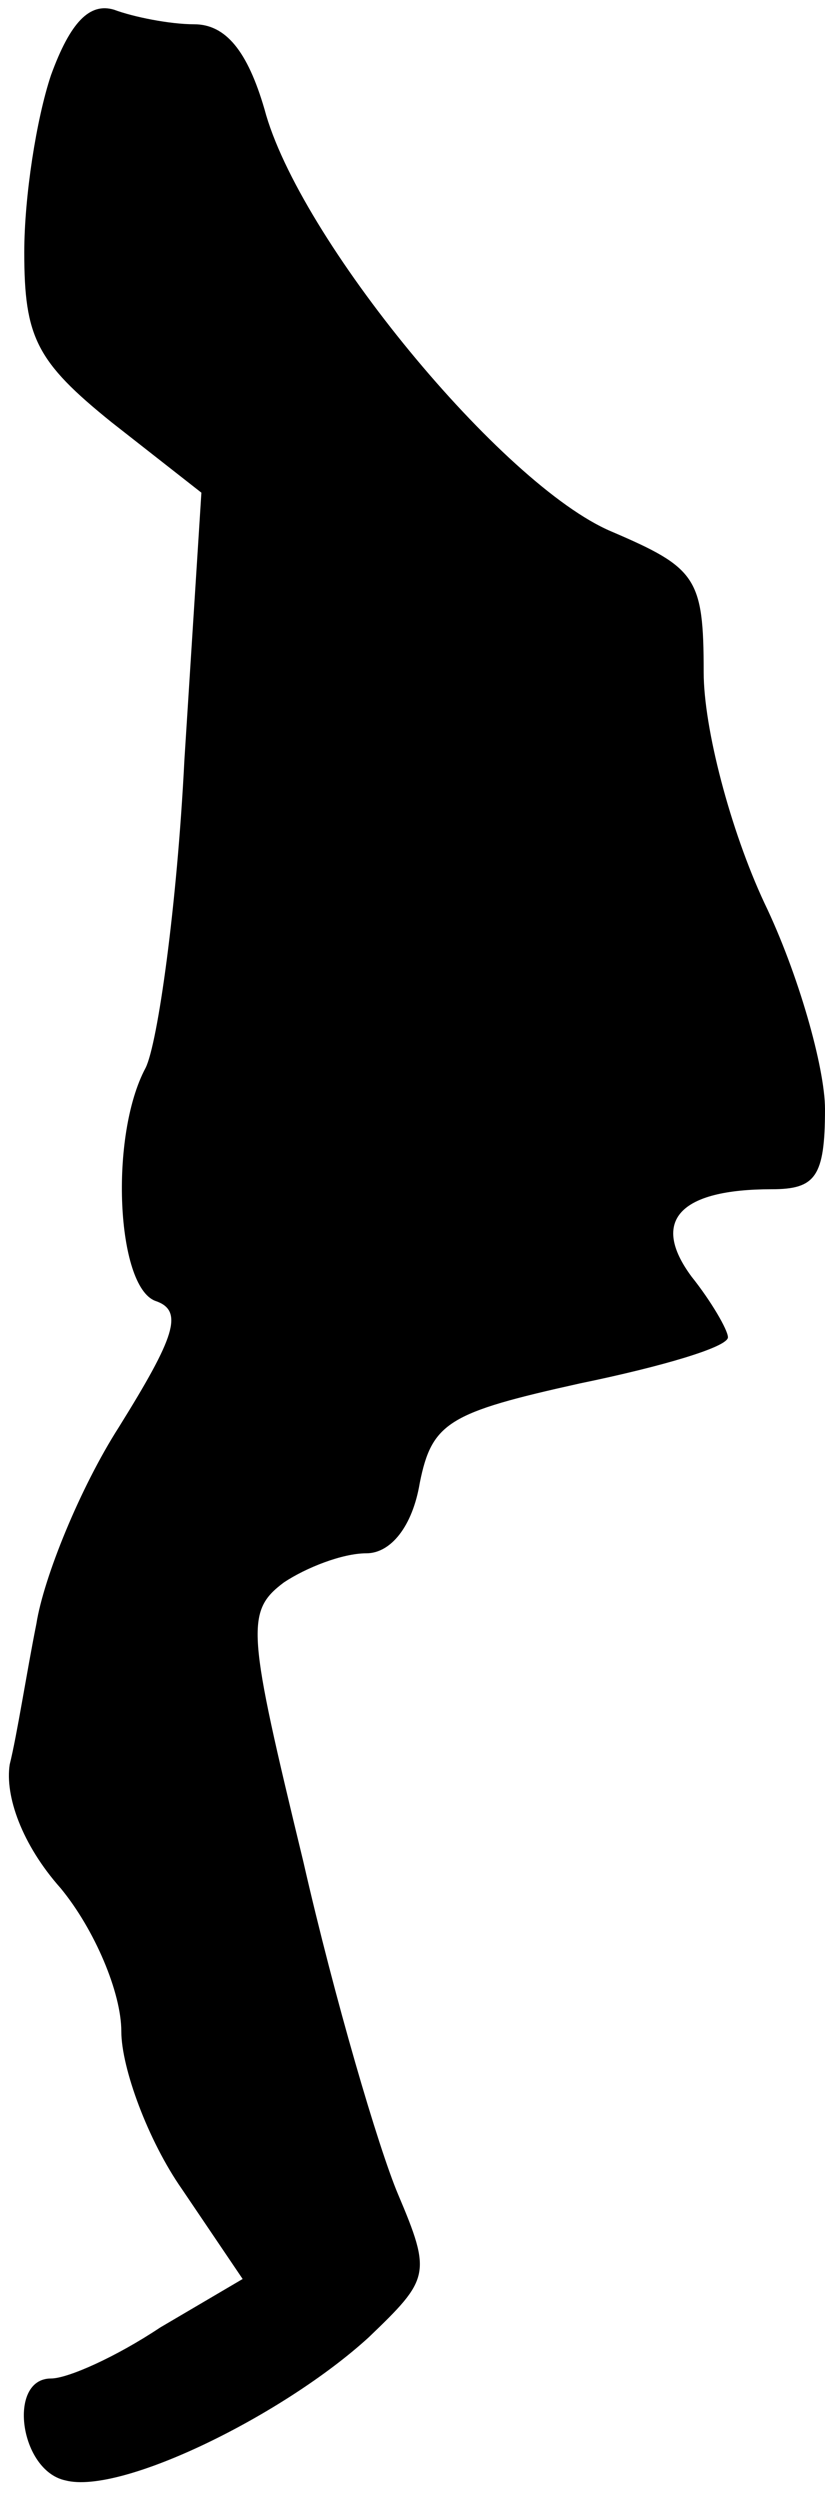 <?xml version="1.0" standalone="no"?>
<!DOCTYPE svg PUBLIC "-//W3C//DTD SVG 20010904//EN"
 "http://www.w3.org/TR/2001/REC-SVG-20010904/DTD/svg10.dtd">
<svg version="1.0" xmlns="http://www.w3.org/2000/svg"
 width="34pt" height="103pt" viewBox="0 0 34 103"
 preserveAspectRatio="xMidYMid meet">
<g transform="translate(0,103) scale(0.1,-0.1)"
fill="#000000" stroke="none">
<path fill="#000000" stroke="none" d="M21 999 c-6 -18 -11 -50 -11 -73 0 -35
5 -45 36 -70 l37 -29 -7 -110 c-3 -60 -11 -117 -16 -127 -15 -28 -12 -90 4
-96 12 -4 8 -15 -15 -52 -16 -25 -31 -62 -34 -81 -4 -20 -8 -46 -11 -58 -2
-13 5 -33 21 -51 14 -17 25 -43 25 -59 0 -15 11 -45 25 -65 l25 -37 -34 -20
c-18 -12 -38 -21 -45 -21 -18 0 -13 -38 6 -42 23 -6 90 27 125 59 25 24 26 26
12 59 -8 19 -26 80 -39 137 -23 95 -24 103 -8 115 9 6 24 12 34 12 10 0 19 11
22 29 5 25 12 29 66 41 34 7 61 15 61 19 0 3 -7 15 -15 25 -17 23 -5 36 33 36
18 0 22 5 22 33 0 17 -11 56 -25 85 -14 30 -25 72 -25 95 0 39 -3 43 -38 58
-45 19 -129 121 -143 174 -7 24 -16 35 -29 35 -10 0 -25 3 -33 6 -10 3 -18 -5
-26 -27z"/>
</g>
</svg>
